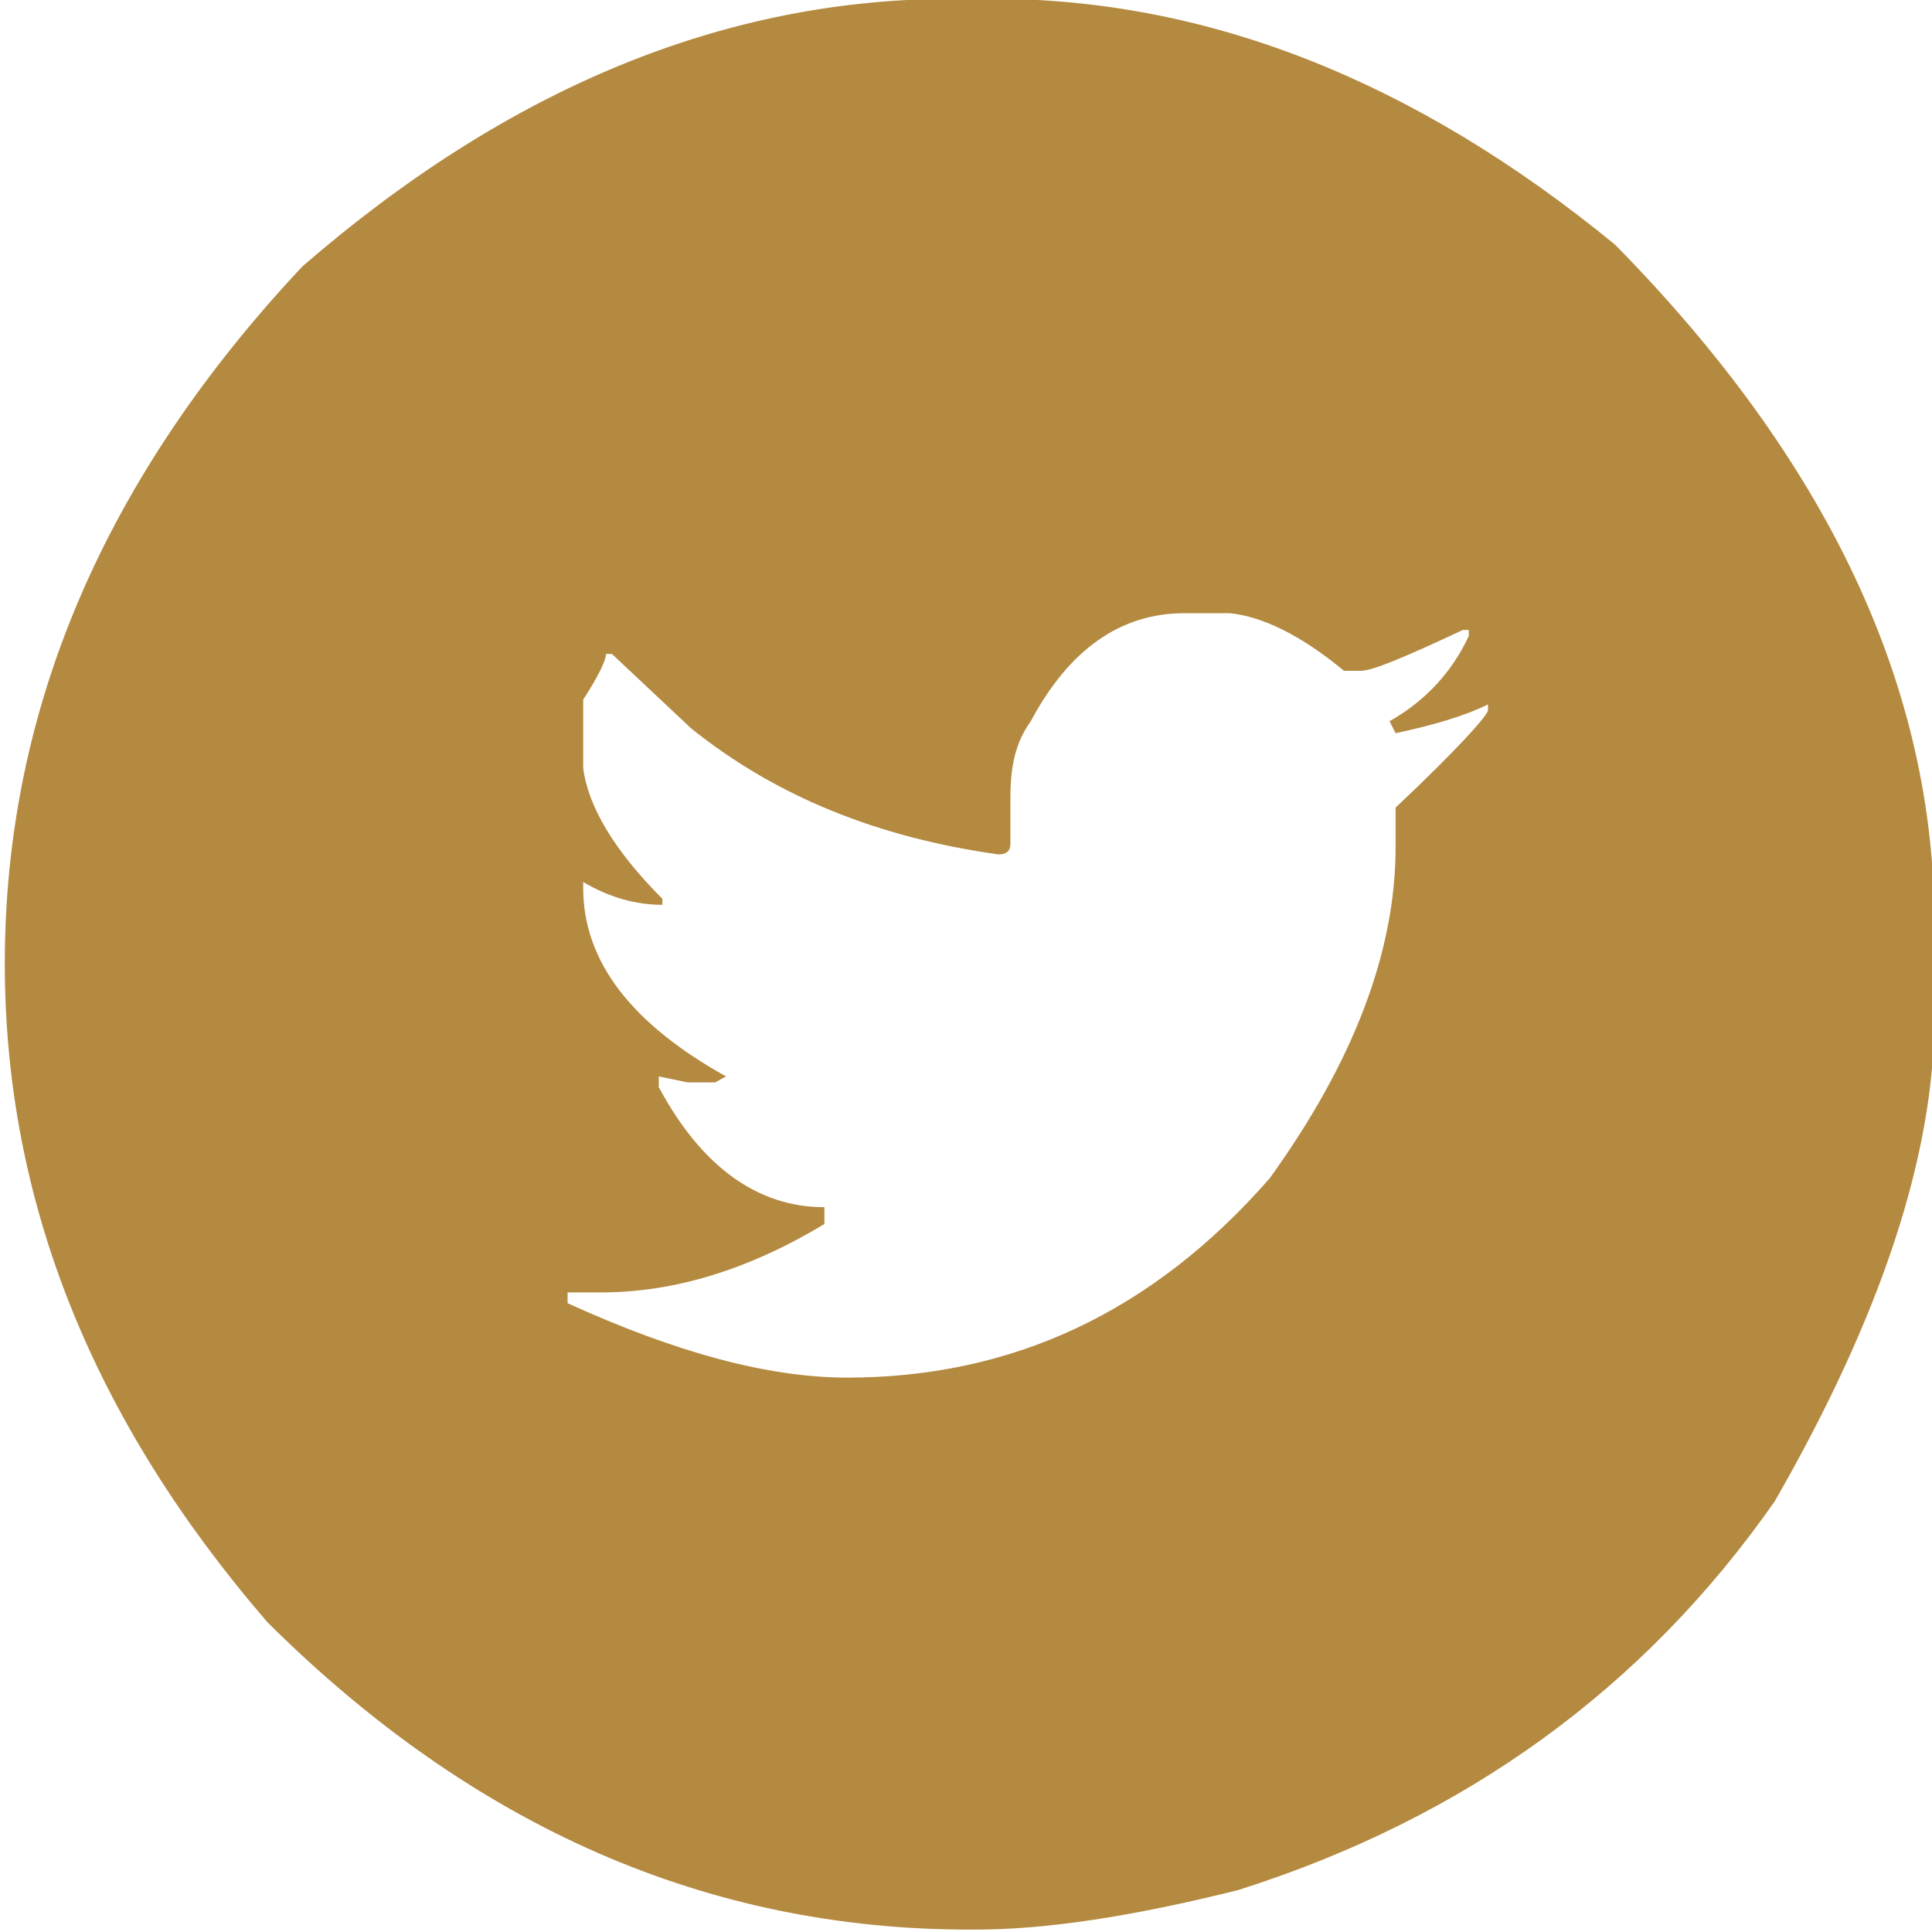 <?xml version="1.0" encoding="utf-8"?>
<!-- Generator: Adobe Illustrator 21.1.0, SVG Export Plug-In . SVG Version: 6.00 Build 0)  -->
<svg version="1.1" id="Layer_1" xmlns="http://www.w3.org/2000/svg" xmlns:xlink="http://www.w3.org/1999/xlink" x="0px" y="0px"
	 viewBox="0 0 161 161" style="enable-background:new 0 0 161 161;" xml:space="preserve">
<style type="text/css">
	.st0{fill:#B48940;}
</style>
<path class="st0" d="M79.4-0.1h3.3c17.9,0,35.2,6.8,51.9,20.5c17.7,18,26.6,36.8,26.6,56.6v7.7c0,11.5-4.4,24.9-13.3,40.4
	c-10.9,15.6-25.8,26.4-44.7,32.4c-8.8,2.2-16,3.3-21.9,3.3h-0.5c-21.8,0-41.3-8.5-58.5-25.6C7.7,118.3,0.4,100.1,0.4,80.3
	c0-21.2,8.3-40.5,24.8-58.1C42.4,7.3,60.4-0.1,79.4-0.1z M84.2,66.5v3.8c0,0.6-0.3,0.9-1,0.9c-10-1.4-18.5-4.8-25.6-10.5l-6.6-6.2
	h-0.5c0,0.5-0.6,1.8-1.9,3.8v5.7c0.4,3.2,2.6,6.9,6.6,10.9v0.5c-2.2,0-4.4-0.6-6.6-1.9v0.5c0,6.1,4,11.3,11.9,15.7l-0.9,0.5h-2.3
	l-2.4-0.5v0.9c3.6,6.7,8.3,10,13.8,10v1.4c-6.3,3.8-12.5,5.7-18.6,5.7h-2.8v0.9c9,4.1,16.7,6.2,23.3,6.2c13.8,0,25.5-5.5,35.2-16.6
	c7-9.7,10.5-18.9,10.5-27.6v-3.3c5.1-4.8,7.6-7.6,7.7-8.1v-0.5c-1.8,0.9-4.4,1.7-7.7,2.4l-0.5-1c3-1.7,5.2-4.1,6.6-7.1v-0.5h-0.5
	c-4.7,2.2-7.5,3.4-8.5,3.4h-1.4c-3.5-2.9-6.7-4.5-9.5-4.8h-3.8c-5.3,0-9.6,3-12.8,9C84.6,61.9,84.2,63.9,84.2,66.5z"/>
</svg>
